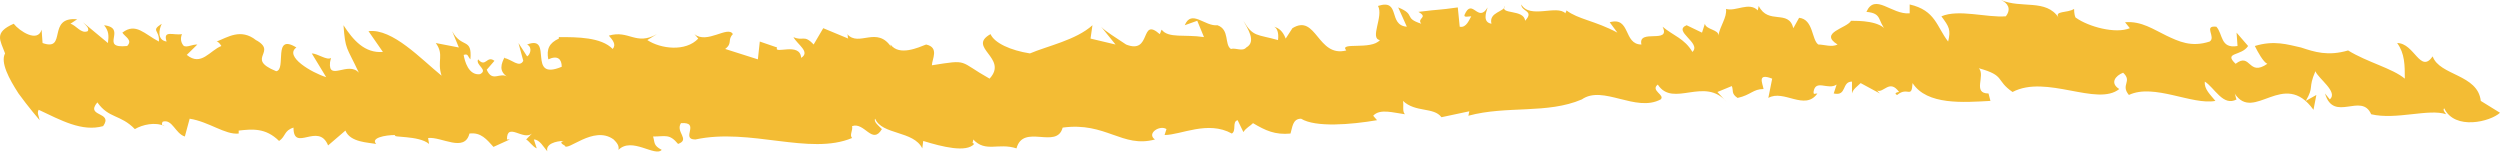 <svg xmlns="http://www.w3.org/2000/svg" width="330" height="20" viewBox="0 0 330 20" fill="none">
  <path d="M330 14.886C328.731 16.061 324.035 17.236 322.639 14.298C322.385 14.494 322.766 14.886 322.893 15.081C321.751 14.69 320.101 14.886 318.324 15.081C316.548 15.277 314.644 15.473 312.994 15.081C311.725 12.143 308.045 16.256 306.902 12.339L307.537 13.123C308.679 12.143 306.014 10.381 305.633 9.401C304.618 11.752 305.506 11.36 304.364 13.319L305.76 12.535L305.379 14.494C301.445 9.01 297.511 16.256 294.973 12.339C295.1 12.535 295.1 12.927 295.227 13.123C293.45 14.102 292.308 11.556 291.039 10.772C290.912 11.752 291.8 12.535 292.435 13.319C289.389 13.906 284.312 10.968 281.013 12.535C279.87 11.164 281.52 10.772 280.251 9.597C279.236 9.989 278.474 10.968 279.744 11.752C276.825 14.102 270.098 9.793 265.657 12.143C263.372 10.576 264.768 9.989 261.215 9.01C262.103 9.989 260.326 12.339 262.484 12.339L262.738 13.319C259.184 13.514 254.362 13.906 252.458 10.968C252.331 13.123 251.823 11.36 250.427 12.535C249.92 12.339 250.427 12.143 250.681 12.143C249.412 10.381 248.651 12.339 247.762 11.948L248.143 12.339L245.605 10.968C245.224 11.36 244.589 11.752 244.463 12.339V10.772C243.067 10.772 243.828 12.731 242.051 12.339L242.432 11.164C241.29 11.948 239.64 10.381 239.386 12.143C239.386 12.535 239.513 12.339 239.894 12.339C238.244 14.69 235.452 11.752 233.421 12.927L233.929 10.381C231.898 9.597 232.66 10.968 232.787 11.752C231.391 11.752 231.137 12.535 229.36 12.927C228.472 12.339 228.853 11.948 228.599 11.36L226.695 12.143L227.964 13.514C225.045 9.989 220.857 14.298 218.827 11.164C217.811 11.948 219.842 12.535 219.207 13.123C215.908 14.886 211.593 11.164 208.801 13.123C204.232 15.081 198.902 13.906 193.825 15.277L193.952 14.69L190.272 15.473C189.257 14.102 186.845 14.886 185.195 13.319C185.322 13.906 185.069 14.69 185.449 15.081C183.926 14.886 182.15 14.298 181.261 15.277L181.769 15.865C178.342 16.452 173.647 16.844 171.743 15.669C170.601 15.669 170.601 16.844 170.347 17.628C168.316 17.823 167.047 17.236 165.398 16.256C165.017 16.648 164.509 16.844 164.128 17.432L163.367 15.865C162.605 16.061 163.24 17.236 162.606 17.628C159.433 15.865 155.879 17.823 153.722 17.823L153.976 17.04C153.087 16.452 151.31 17.628 152.453 18.411C148.138 19.586 145.98 16.061 140.269 16.844C139.508 19.782 135.066 16.256 134.178 19.586C131.766 18.803 130.116 20.174 128.467 18.411C128.467 18.803 128.213 18.803 128.594 18.999C127.578 20.174 124.406 19.39 121.867 18.607L121.74 19.586C120.598 17.236 116.41 17.823 115.522 15.669C115.268 16.061 116.029 16.648 116.41 17.04C115.141 19.195 114.126 16.061 112.476 16.648C112.603 17.236 112.095 17.823 112.476 18.215C106.892 20.566 99.023 16.844 91.79 18.411C89.759 18.411 92.551 16.061 89.886 16.256C89.124 17.432 91.155 18.411 89.505 18.999C88.363 17.628 87.855 18.019 86.206 18.019C86.459 18.803 86.206 19.195 87.348 19.782C86.459 20.761 83.414 18.019 81.637 19.782C81.764 19.195 81.383 18.803 81.002 18.411C78.337 16.452 74.784 20.174 74.53 19.195C74.53 19.195 73.641 18.803 74.403 18.607C73.388 18.607 71.992 18.999 72.246 19.978C71.738 19.39 71.23 18.411 70.469 18.411L70.85 19.586C70.342 19.39 69.834 18.607 69.453 18.411L70.215 17.628C69.073 18.607 66.915 16.061 66.915 18.411H67.296L65.138 19.39C64.25 18.411 63.489 17.432 61.966 17.628C61.331 20.174 58.285 18.019 56.509 18.215L56.636 18.999C55.239 17.823 51.559 18.215 52.194 17.823C50.798 17.823 48.894 18.215 49.656 18.999C48.64 18.803 46.229 18.803 45.594 17.236L43.31 19.195C42.041 16.061 38.741 20.174 38.741 16.844C37.472 17.236 37.726 18.019 36.837 18.607C35.061 16.844 33.284 17.04 31.507 17.236V17.628C29.731 17.823 27.573 16.061 25.035 15.669L24.4 18.019C23.131 17.628 22.75 15.669 21.481 16.061C21.228 16.452 21.481 16.648 21.735 16.648C20.466 16.061 18.816 16.452 17.801 17.04C15.897 15.081 14.374 15.669 12.851 13.514C11.202 15.473 15.009 14.69 13.613 16.648C10.821 17.432 8.029 15.865 5.11 14.494C4.856 14.886 5.11 15.277 5.237 15.865C5.237 15.865 3.714 14.102 2.445 12.339C1.176 10.381 0.034 8.226 0.668 7.051C0.034 5.288 -0.855 4.309 1.81 3.134C2.572 4.113 4.983 5.68 5.491 3.917L5.618 5.68C8.917 6.855 6.125 2.154 10.186 2.546L9.298 3.134C10.059 3.33 10.694 4.505 11.582 4.113C11.836 3.721 11.329 3.33 10.948 2.938C12.09 3.917 13.105 4.701 14.248 5.68C14.374 4.701 14.374 4.113 13.74 3.33C16.913 3.721 12.978 6.463 16.786 6.072C17.547 5.288 16.532 4.897 16.151 4.309C17.928 2.938 19.07 4.505 20.974 5.484C21.101 3.917 19.832 4.113 21.355 3.134C20.974 3.917 20.72 5.288 21.989 5.484C21.481 3.917 22.877 4.701 24.02 4.505C23.766 5.092 23.893 5.68 24.273 6.072C24.781 6.268 25.289 5.876 26.05 5.876L24.654 7.247C26.558 8.814 27.7 6.659 29.223 6.072C29.096 5.876 28.842 5.484 28.588 5.484C30.111 4.897 31.761 3.721 33.792 5.288L33.411 5.092C37.091 6.855 32.142 7.639 36.457 9.401C37.853 9.206 35.949 4.309 39.122 6.268C37.472 7.443 41.153 9.597 43.056 10.185L41.153 7.051C41.914 7.051 43.183 8.03 43.691 7.639L43.564 8.226C43.31 10.772 45.975 8.03 47.371 9.597C45.721 6.072 45.594 6.659 45.34 3.33C46.61 5.288 48.133 7.051 50.544 6.855L48.64 4.113C51.813 3.721 55.62 7.834 58.285 9.989C57.651 8.03 58.666 7.247 57.524 5.68L60.57 6.268L59.681 4.113C60.95 6.463 62.346 4.897 62.093 7.834C61.712 7.443 61.839 7.051 61.204 7.247C61.331 8.03 61.839 9.989 63.362 9.793C64.504 9.206 62.727 8.618 63.108 7.834C64.123 9.01 64.25 7.247 65.265 8.03L64.25 9.206C65.012 10.968 66.027 9.401 67.042 10.185C65.773 9.401 66.154 8.422 66.661 7.443L66.534 7.639C67.55 7.834 68.565 9.01 69.073 8.03L68.438 5.68L69.58 7.443C69.961 7.247 70.342 6.268 69.58 5.876C73.134 4.505 69.453 10.772 74.149 8.814C74.149 7.834 73.641 7.247 72.372 7.834C72.119 6.463 72.499 5.68 73.768 5.092V4.897C76.18 4.897 79.352 4.897 80.875 6.463C81.383 5.876 80.875 5.288 80.368 4.701C83.033 3.917 83.921 6.072 86.713 4.505L85.444 5.288C87.221 6.463 90.52 6.855 92.17 5.092L91.663 4.505C93.312 5.876 96.105 3.33 96.739 4.505C95.978 5.288 96.739 5.68 95.724 6.463L100.039 7.834L100.293 5.484L102.577 6.268C102.069 7.247 105.623 5.484 105.75 7.639C107.019 6.855 105.242 5.876 104.734 4.897C106.004 5.484 106.13 4.505 107.4 5.876L108.669 3.721L111.968 5.092C111.841 4.897 111.968 4.701 111.841 4.505C113.364 6.268 115.776 3.33 117.679 6.268C117.552 6.072 117.552 6.072 117.552 5.876C118.695 7.443 121.233 6.268 122.248 5.876C124.025 6.268 123.01 7.834 123.01 8.618C127.959 7.834 126.436 8.03 130.624 10.381C133.162 7.639 127.578 6.268 130.751 4.505C131.259 5.68 133.416 6.659 135.954 7.051C138.239 6.072 142.046 5.288 144.204 3.33L143.95 5.092L147.249 5.876L145.346 3.526C145.853 4.113 147.503 5.092 148.645 5.876C152.072 7.247 150.422 2.154 153.087 4.505C153.214 4.309 153.214 4.113 153.341 3.917C154.229 5.092 156.387 4.505 158.925 4.897L158.037 2.742L156.387 3.33C157.275 1.175 159.052 3.526 160.702 3.33C162.352 3.917 161.59 5.876 162.479 6.463C163.113 6.268 164.002 6.855 164.509 6.268C165.905 5.484 164.636 3.721 164.128 2.742C165.398 4.897 165.905 4.505 168.697 5.288C168.824 4.309 168.57 3.721 168.19 3.526C168.824 3.721 169.332 4.113 169.712 5.092L170.601 3.721C173.774 1.763 173.9 7.639 177.708 6.659C176.693 5.484 181.007 6.659 182.15 5.288C180.754 5.092 182.657 2.154 181.896 0.783C184.942 -0.196 183.165 3.33 185.703 3.526L184.561 0.979C186.972 1.959 185.195 2.35 187.607 3.134C186.972 2.35 188.622 2.35 187.226 1.567C190.399 1.175 189.637 1.371 192.429 0.979L192.683 3.526C193.572 3.721 193.952 2.546 194.206 2.154C193.825 2.154 193.191 2.35 193.318 1.959C194.333 -0.392 195.094 3.134 196.364 0.979C196.11 1.763 195.729 2.938 196.871 3.134C196.491 1.567 198.648 1.567 198.648 0.783C197.887 1.959 201.186 1.175 201.313 2.742C202.582 1.371 200.805 1.567 200.805 0.588C201.948 2.546 205.501 0.588 206.643 1.763C206.643 1.567 206.77 1.567 206.77 1.371C208.293 2.546 210.578 2.742 213.496 4.309L212.481 2.938C215.273 2.154 214.258 5.876 216.669 5.876C216.162 3.721 220.603 5.876 219.461 3.526C220.857 4.701 222.38 5.092 223.395 6.855C224.665 5.68 220.73 4.113 222.634 3.33L224.665 4.309L225.045 3.134C225.172 3.917 226.949 3.917 226.822 4.701C227.076 3.33 227.964 2.35 227.837 1.175C229.106 1.567 230.883 0.196 232.025 1.371L232.152 0.783C233.421 3.33 236.086 1.175 236.721 3.721L237.482 2.35C239.386 2.546 239.132 5.288 240.021 5.876C240.782 5.876 241.797 6.268 242.559 5.876C240.021 4.309 243.828 3.721 244.336 2.742C245.351 2.742 248.27 2.742 249.031 4.113C247.762 2.742 248.524 1.763 246.366 1.567C247.508 -0.979 249.666 1.959 252.077 1.763V0.588C255.504 1.371 255.631 3.526 257.154 5.484C257.534 3.917 257.28 3.526 256.265 2.154C258.55 1.175 262.23 2.35 264.768 2.154C265.53 1.175 265.022 0.392 264.134 -5.12746e-08C266.799 1.175 270.098 -0.196 271.748 2.35C271.114 1.371 272.89 1.763 273.779 1.175C273.779 1.763 273.906 2.35 274.033 2.35C275.682 3.526 279.236 4.505 281.14 3.721L280.505 2.938C282.662 2.742 284.312 3.917 285.962 4.701C287.612 5.484 289.262 6.268 291.673 5.484C292.562 4.897 290.785 3.33 292.561 3.526C293.45 4.505 293.069 6.463 295.354 6.072L295.227 4.309L296.75 6.072C295.861 7.443 293.45 6.855 295.1 8.422C297.13 6.855 296.75 10.185 299.288 8.422C298.78 8.226 298.019 6.855 297.638 6.072C300.176 5.288 301.953 5.876 303.73 6.268C305.506 6.855 307.283 7.443 309.948 6.659C312.486 8.226 315.786 9.01 317.436 10.381C317.436 8.618 317.436 7.051 316.421 5.68C318.705 5.68 319.466 9.793 321.116 7.443C322.005 9.989 327.081 9.793 327.462 13.319L330 14.886Z" fill="#F3BC34"/>
</svg>